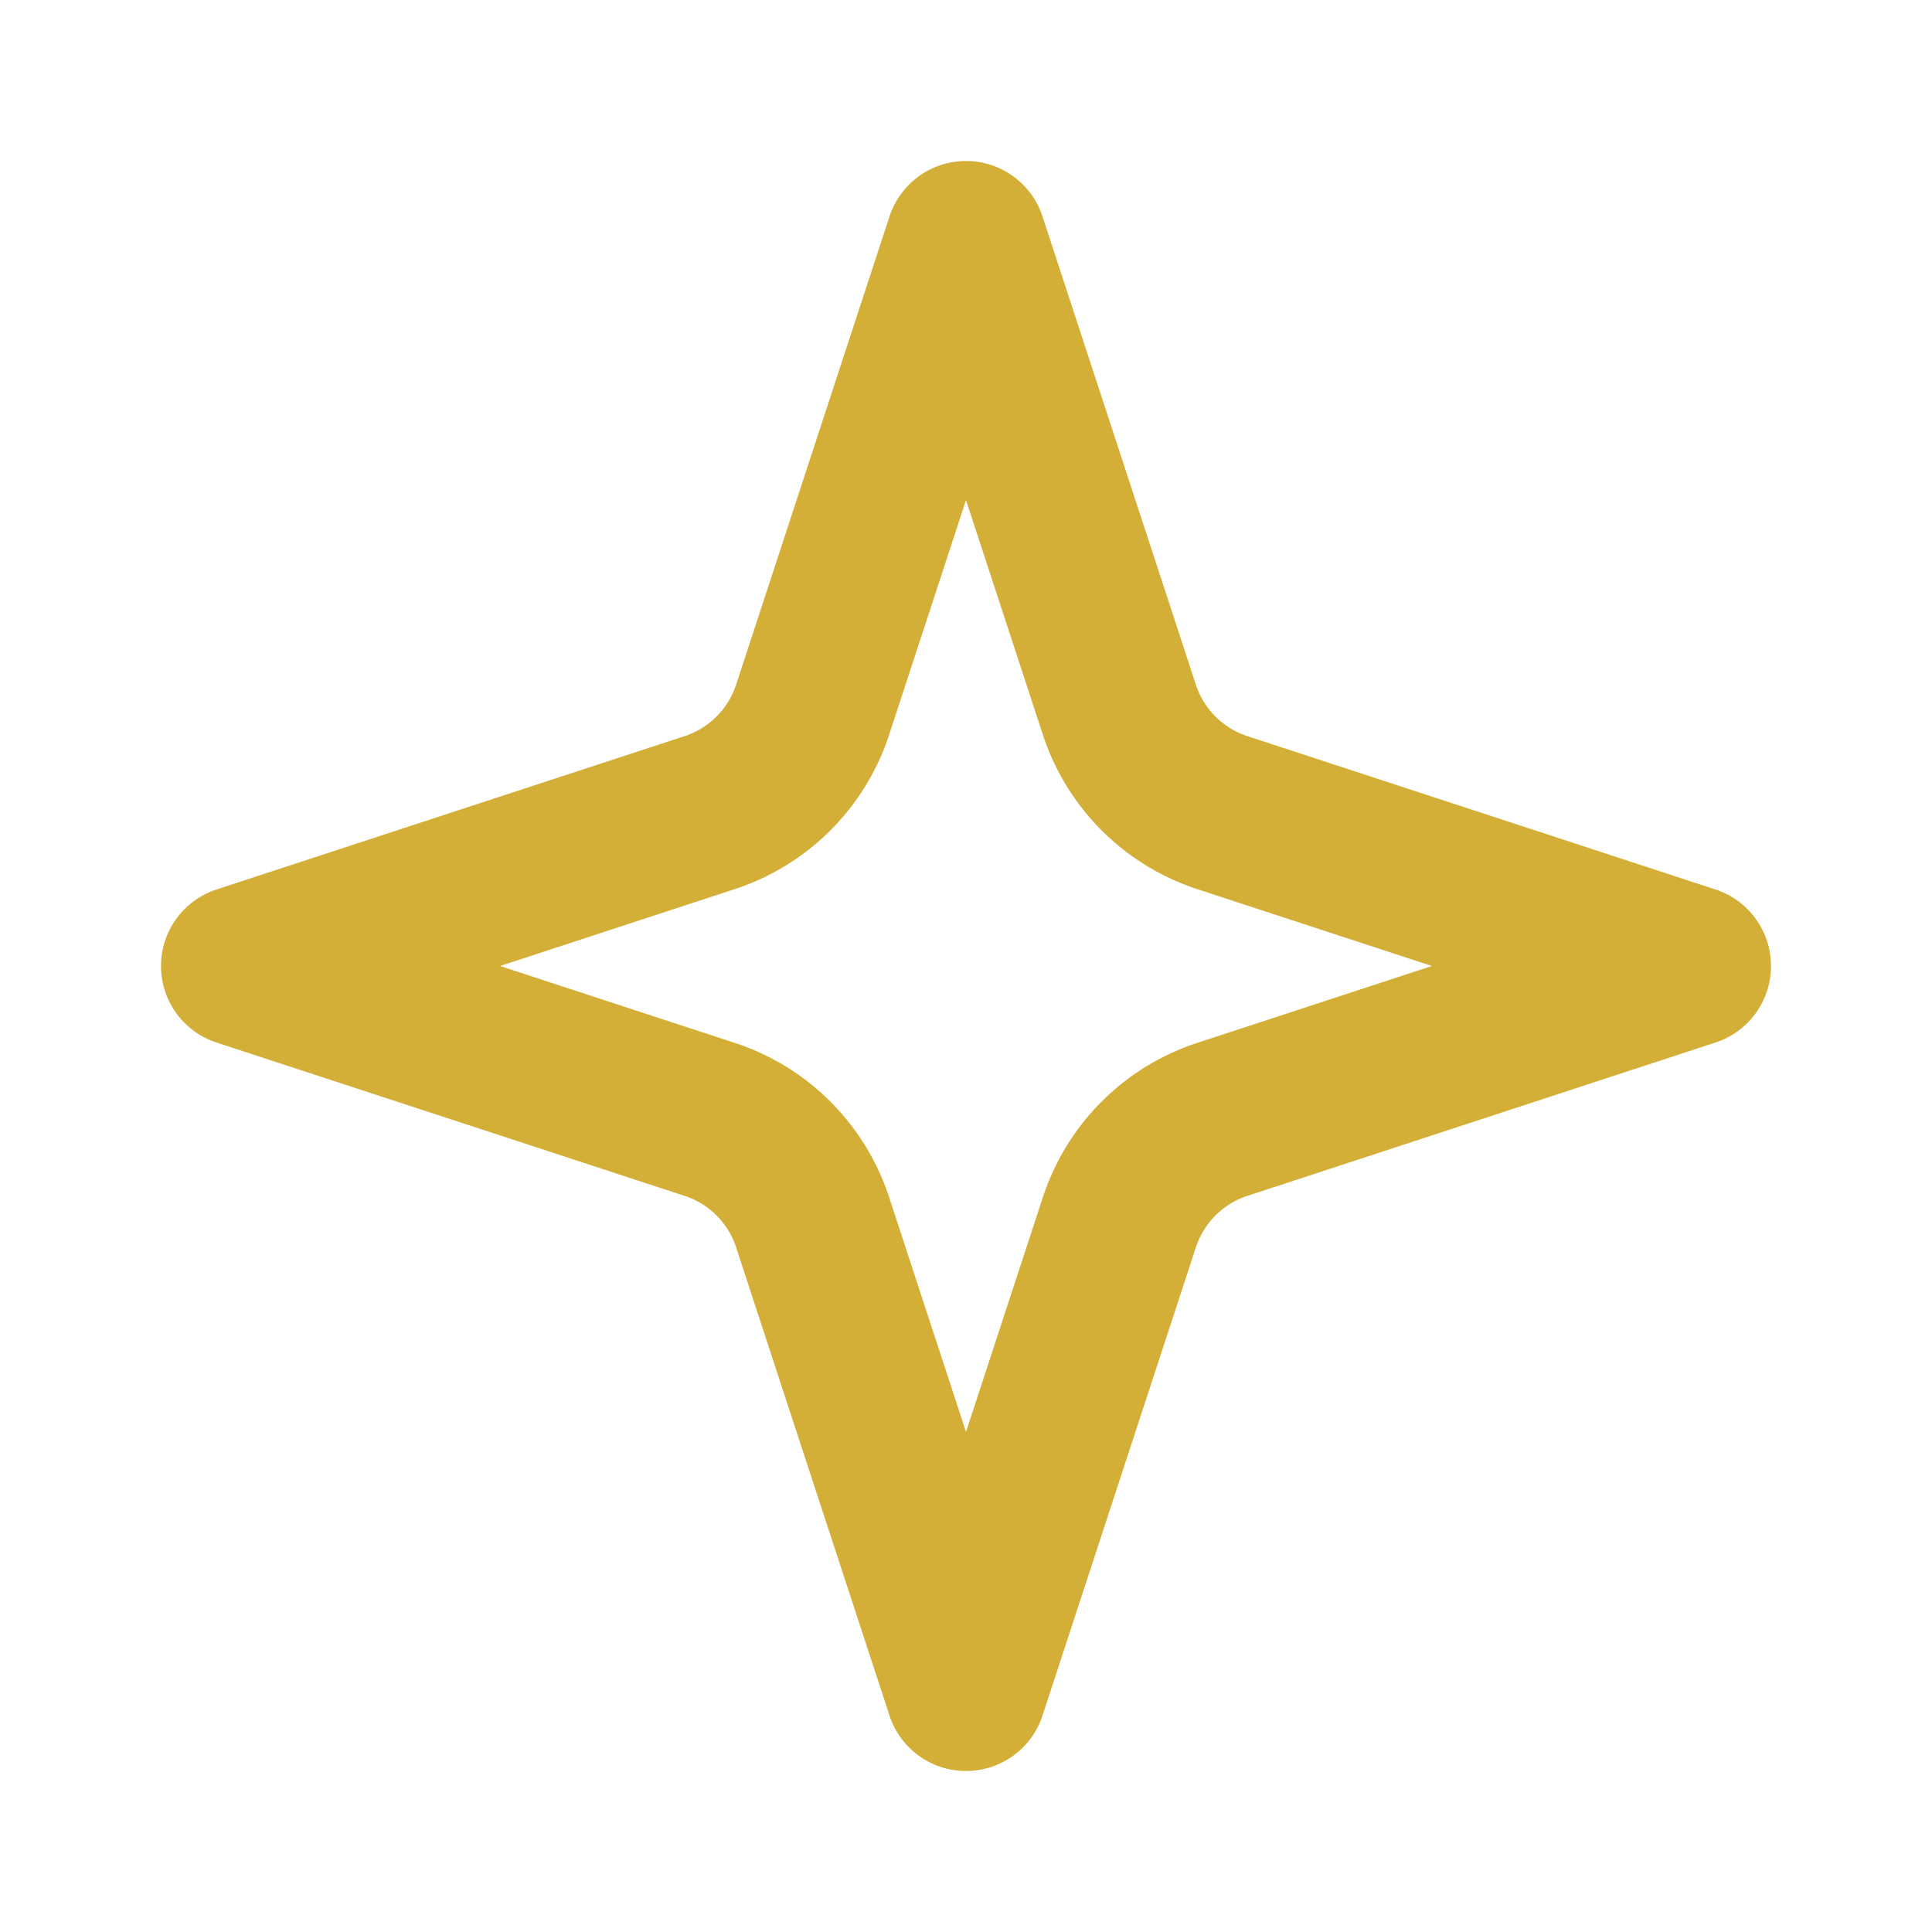 <svg xmlns="http://www.w3.org/2000/svg" width="24" height="24" viewBox="0 0 24 24" fill="none" stroke="#D4AF37" stroke-width="2" stroke-linecap="round" stroke-linejoin="round" class="lucide lucide-sparkles">
  <path d="m12 3-1.9 5.8a2 2 0 0 1-1.3 1.3L3 12l5.8 1.9a2 2 0 0 1 1.3 1.3L12 21l1.9-5.8a2 2 0 0 1 1.3-1.3L21 12l-5.8-1.9a2 2 0 0 1-1.3-1.3Z"/>
</svg>